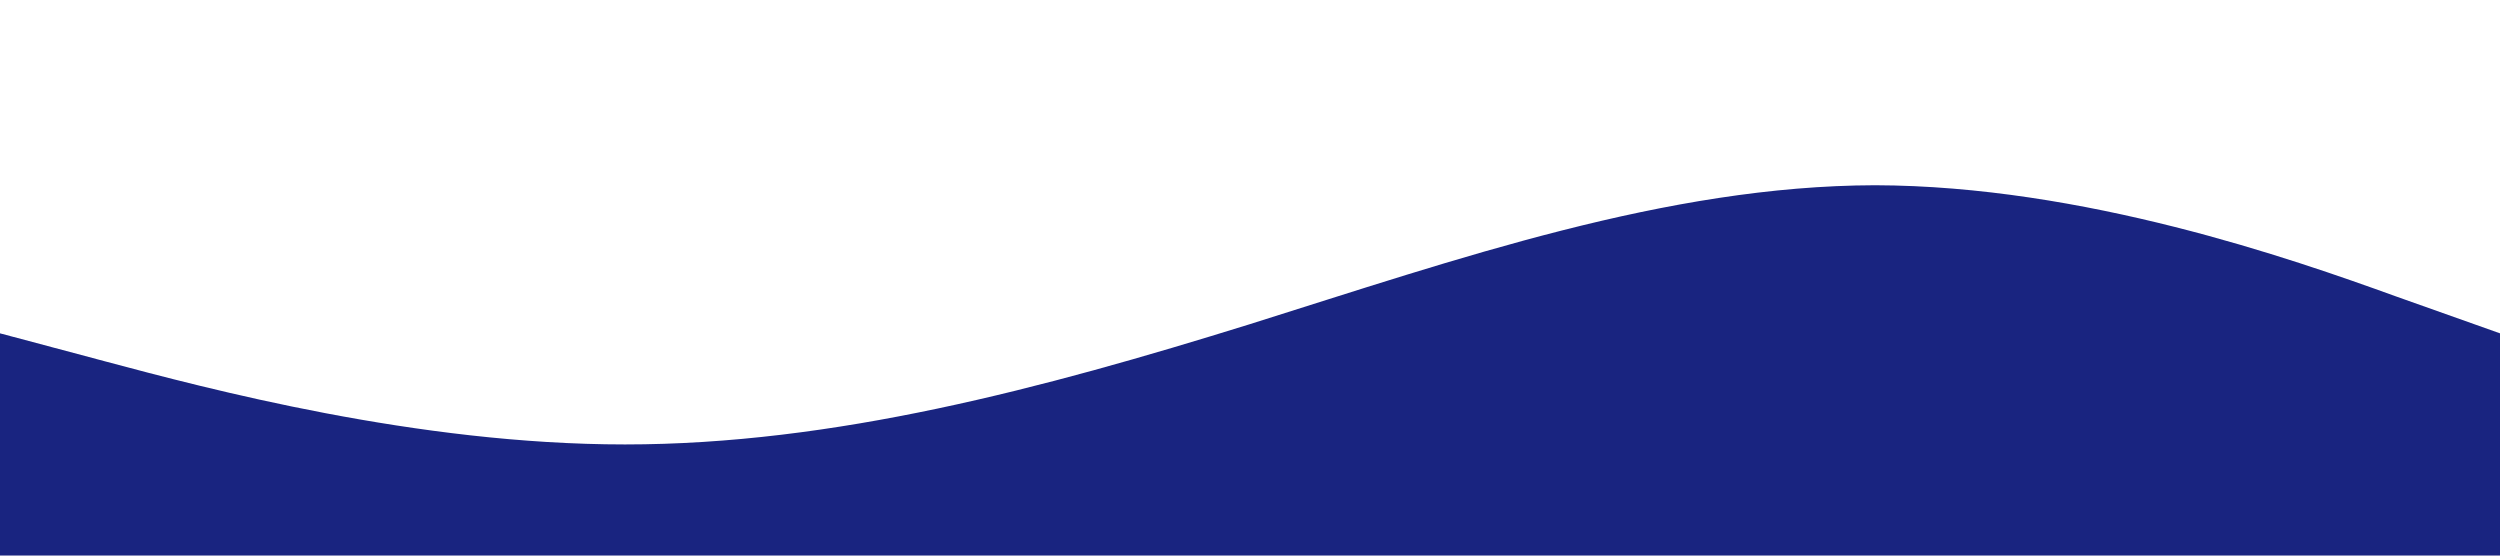 <svg xmlns="http://www.w3.org/2000/svg" viewBox="0 0 1440 320"><path fill="#192480" fill-opacity="1" d="M0,192L60,208C120,224,240,256,360,256C480,256,600,224,720,186.7C840,149,960,107,1080,106.7C1200,107,1320,149,1380,170.7L1440,192L1440,320L1380,320C1320,320,1200,320,1080,320C960,320,840,320,720,320C600,320,480,320,360,320C240,320,120,320,60,320L0,320Z"></path></svg>
